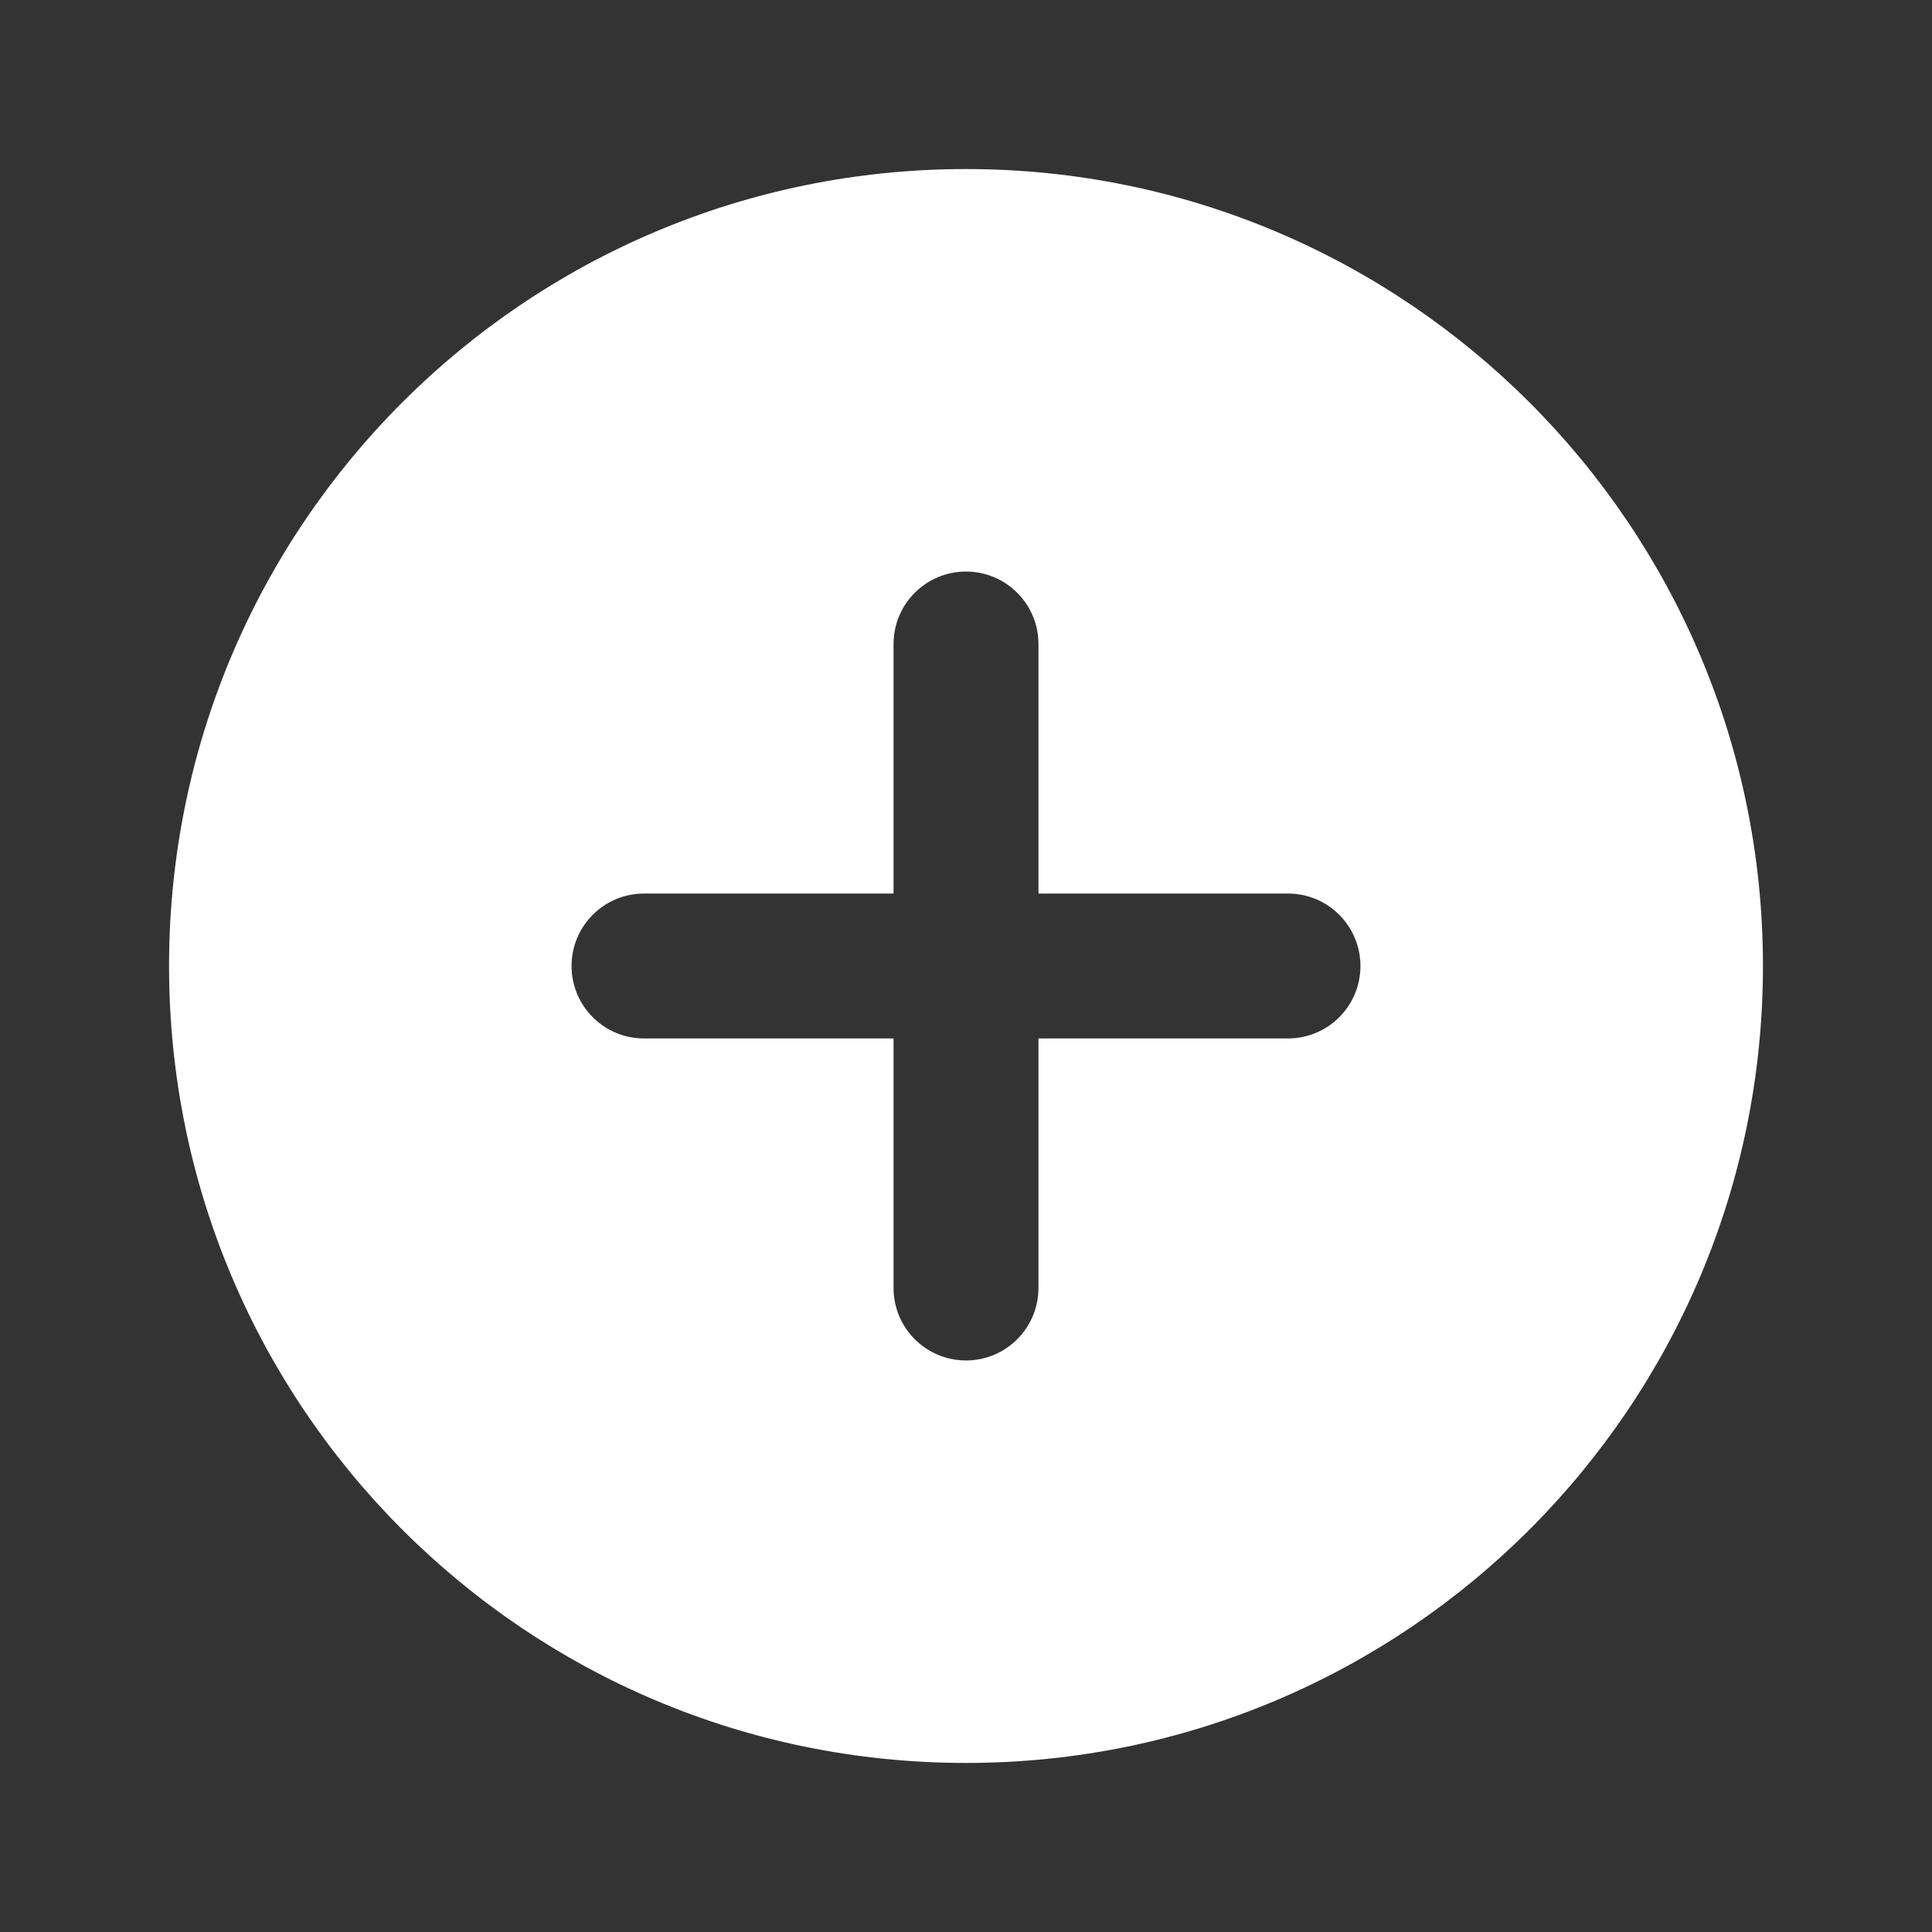 <svg width="24" height="24" viewBox="0 0 24 24" fill="none" xmlns="http://www.w3.org/2000/svg">
<rect x="0" y="0" width="24" height="24" fill="#333333" stroke="none"/>
<path fill-rule="evenodd" clip-rule="evenodd" d="M2.1 12C2.1 6.522 6.533 2.1 12 2.1C17.468 2.1 21.9 6.532 21.9 12C21.9 17.468 17.468 21.9 12 21.9C6.522 21.9 2.1 17.467 2.1 12ZM12.9 8C12.9 7.503 12.497 7.1 12 7.1C11.503 7.1 11.1 7.503 11.1 8V11.1H8C7.503 11.1 7.1 11.503 7.1 12C7.1 12.497 7.503 12.9 8 12.9H11.1V16C11.1 16.497 11.503 16.9 12 16.9C12.497 16.9 12.9 16.497 12.9 16V12.9H16C16.497 12.9 16.9 12.497 16.9 12C16.9 11.503 16.497 11.1 16 11.1H12.9V8Z" fill="white"/>
</svg>
